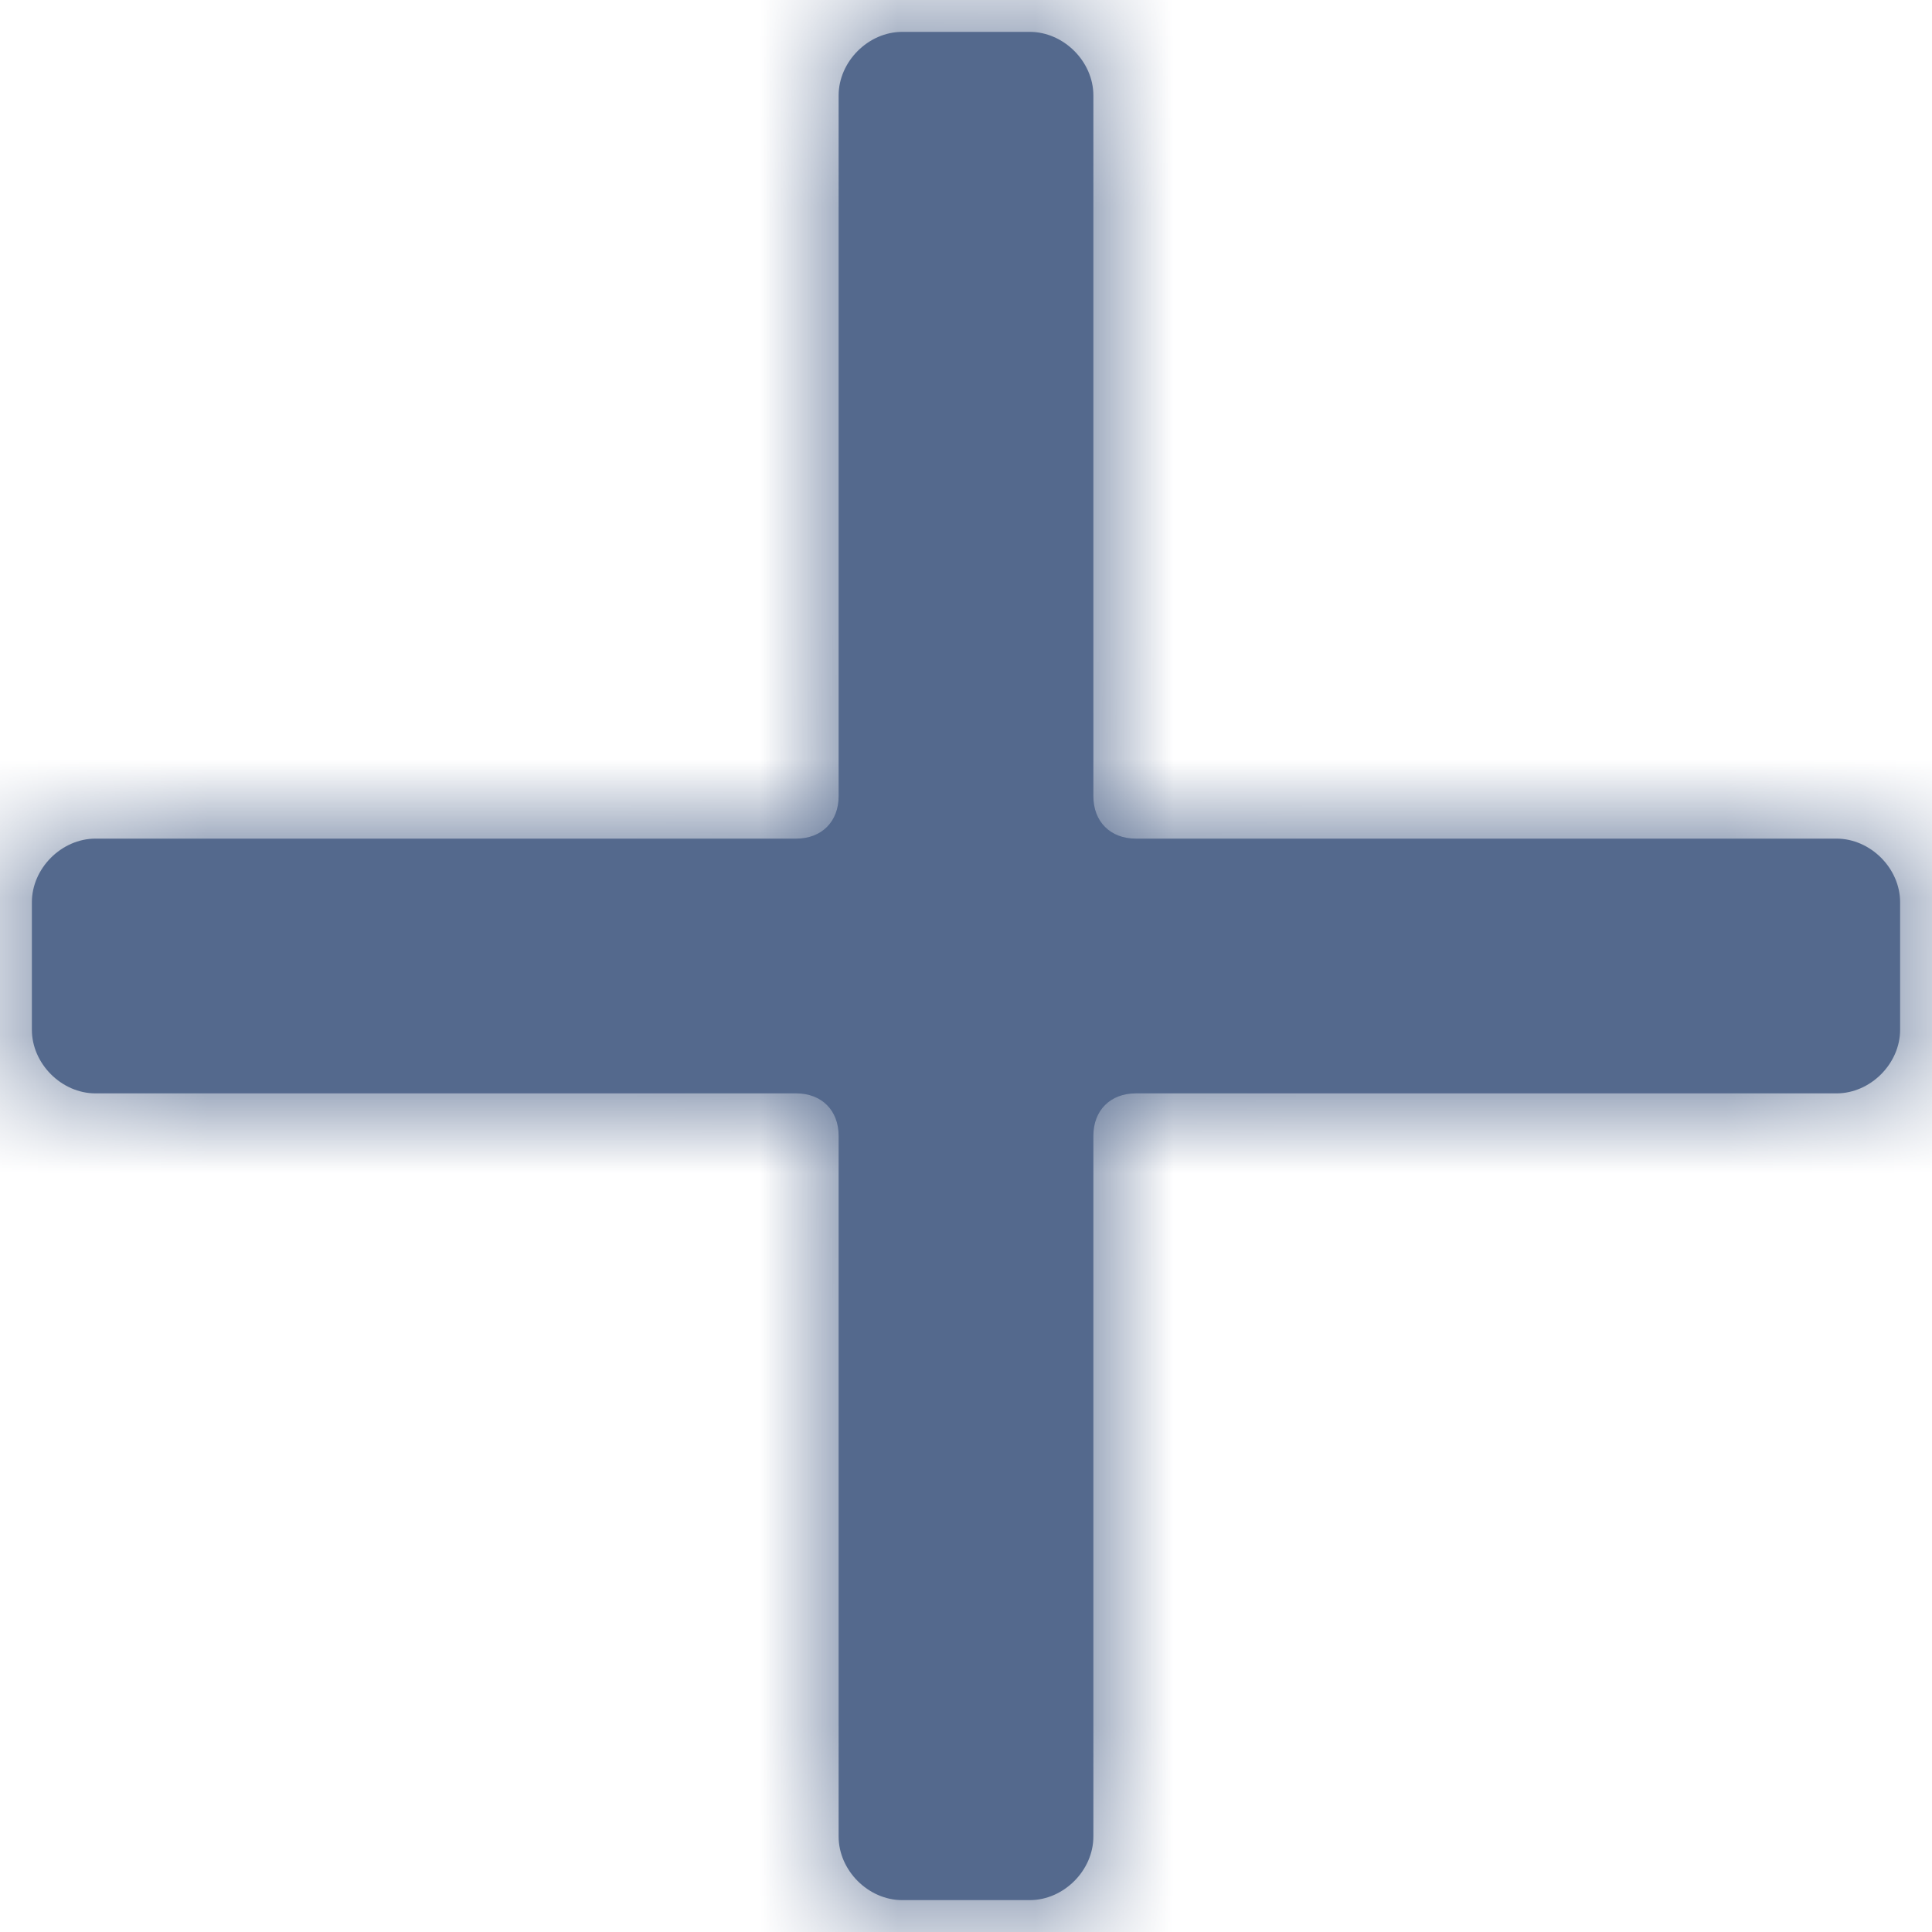 <?xml version="1.0" encoding="UTF-8"?>
<svg width="14px" height="14px" viewBox="0 0 14 14" version="1.1" xmlns="http://www.w3.org/2000/svg" xmlns:xlink="http://www.w3.org/1999/xlink">
    <!-- Generator: Sketch 47.1 (45422) - http://www.bohemiancoding.com/sketch -->
    <title>icons/utility/add</title>
    <desc>Created with Sketch.</desc>
    <defs>
        <path d="M8.231,7.923 L13.308,7.923 C13.554,7.923 13.769,7.708 13.769,7.462 L13.769,6.538 C13.769,6.292 13.554,6.077 13.308,6.077 L8.231,6.077 C8.046,6.077 7.923,5.954 7.923,5.769 L7.923,0.692 C7.923,0.446 7.708,0.231 7.462,0.231 L6.538,0.231 C6.292,0.231 6.077,0.446 6.077,0.692 L6.077,5.769 C6.077,5.954 5.954,6.077 5.769,6.077 L0.692,6.077 C0.446,6.077 0.231,6.292 0.231,6.538 L0.231,7.462 C0.231,7.708 0.446,7.923 0.692,7.923 L5.769,7.923 C5.954,7.923 6.077,8.046 6.077,8.231 L6.077,13.308 C6.077,13.554 6.292,13.769 6.538,13.769 L7.462,13.769 C7.708,13.769 7.923,13.554 7.923,13.308 L7.923,8.231 C7.923,8.046 8.046,7.923 8.231,7.923 Z" id="path-1"></path>
    </defs>
    <g id="Page-1" stroke="none" stroke-width="1" fill="none" fill-rule="evenodd">
        <g id="Icons-&amp;-Illusrations" transform="translate(-1246, -1565)">
            <g id="icons/utility/add" transform="translate(1246, 1565)">
                <mask id="mask-2" fill="white">
                    <use xlink:href="#path-1"></use>
                </mask>
                <use id="Mask" fill="#54698D" xlink:href="#path-1"></use>
                <g id="↳-icn-color" mask="url(#mask-2)" fill="#54698D">
                    <g transform="translate(-1, -1)" id="color">
                        <polygon points="0 0 16 0 16 16 11.059 16 0 16"></polygon>
                    </g>
                </g>
            </g>
        </g>
    </g>
</svg>